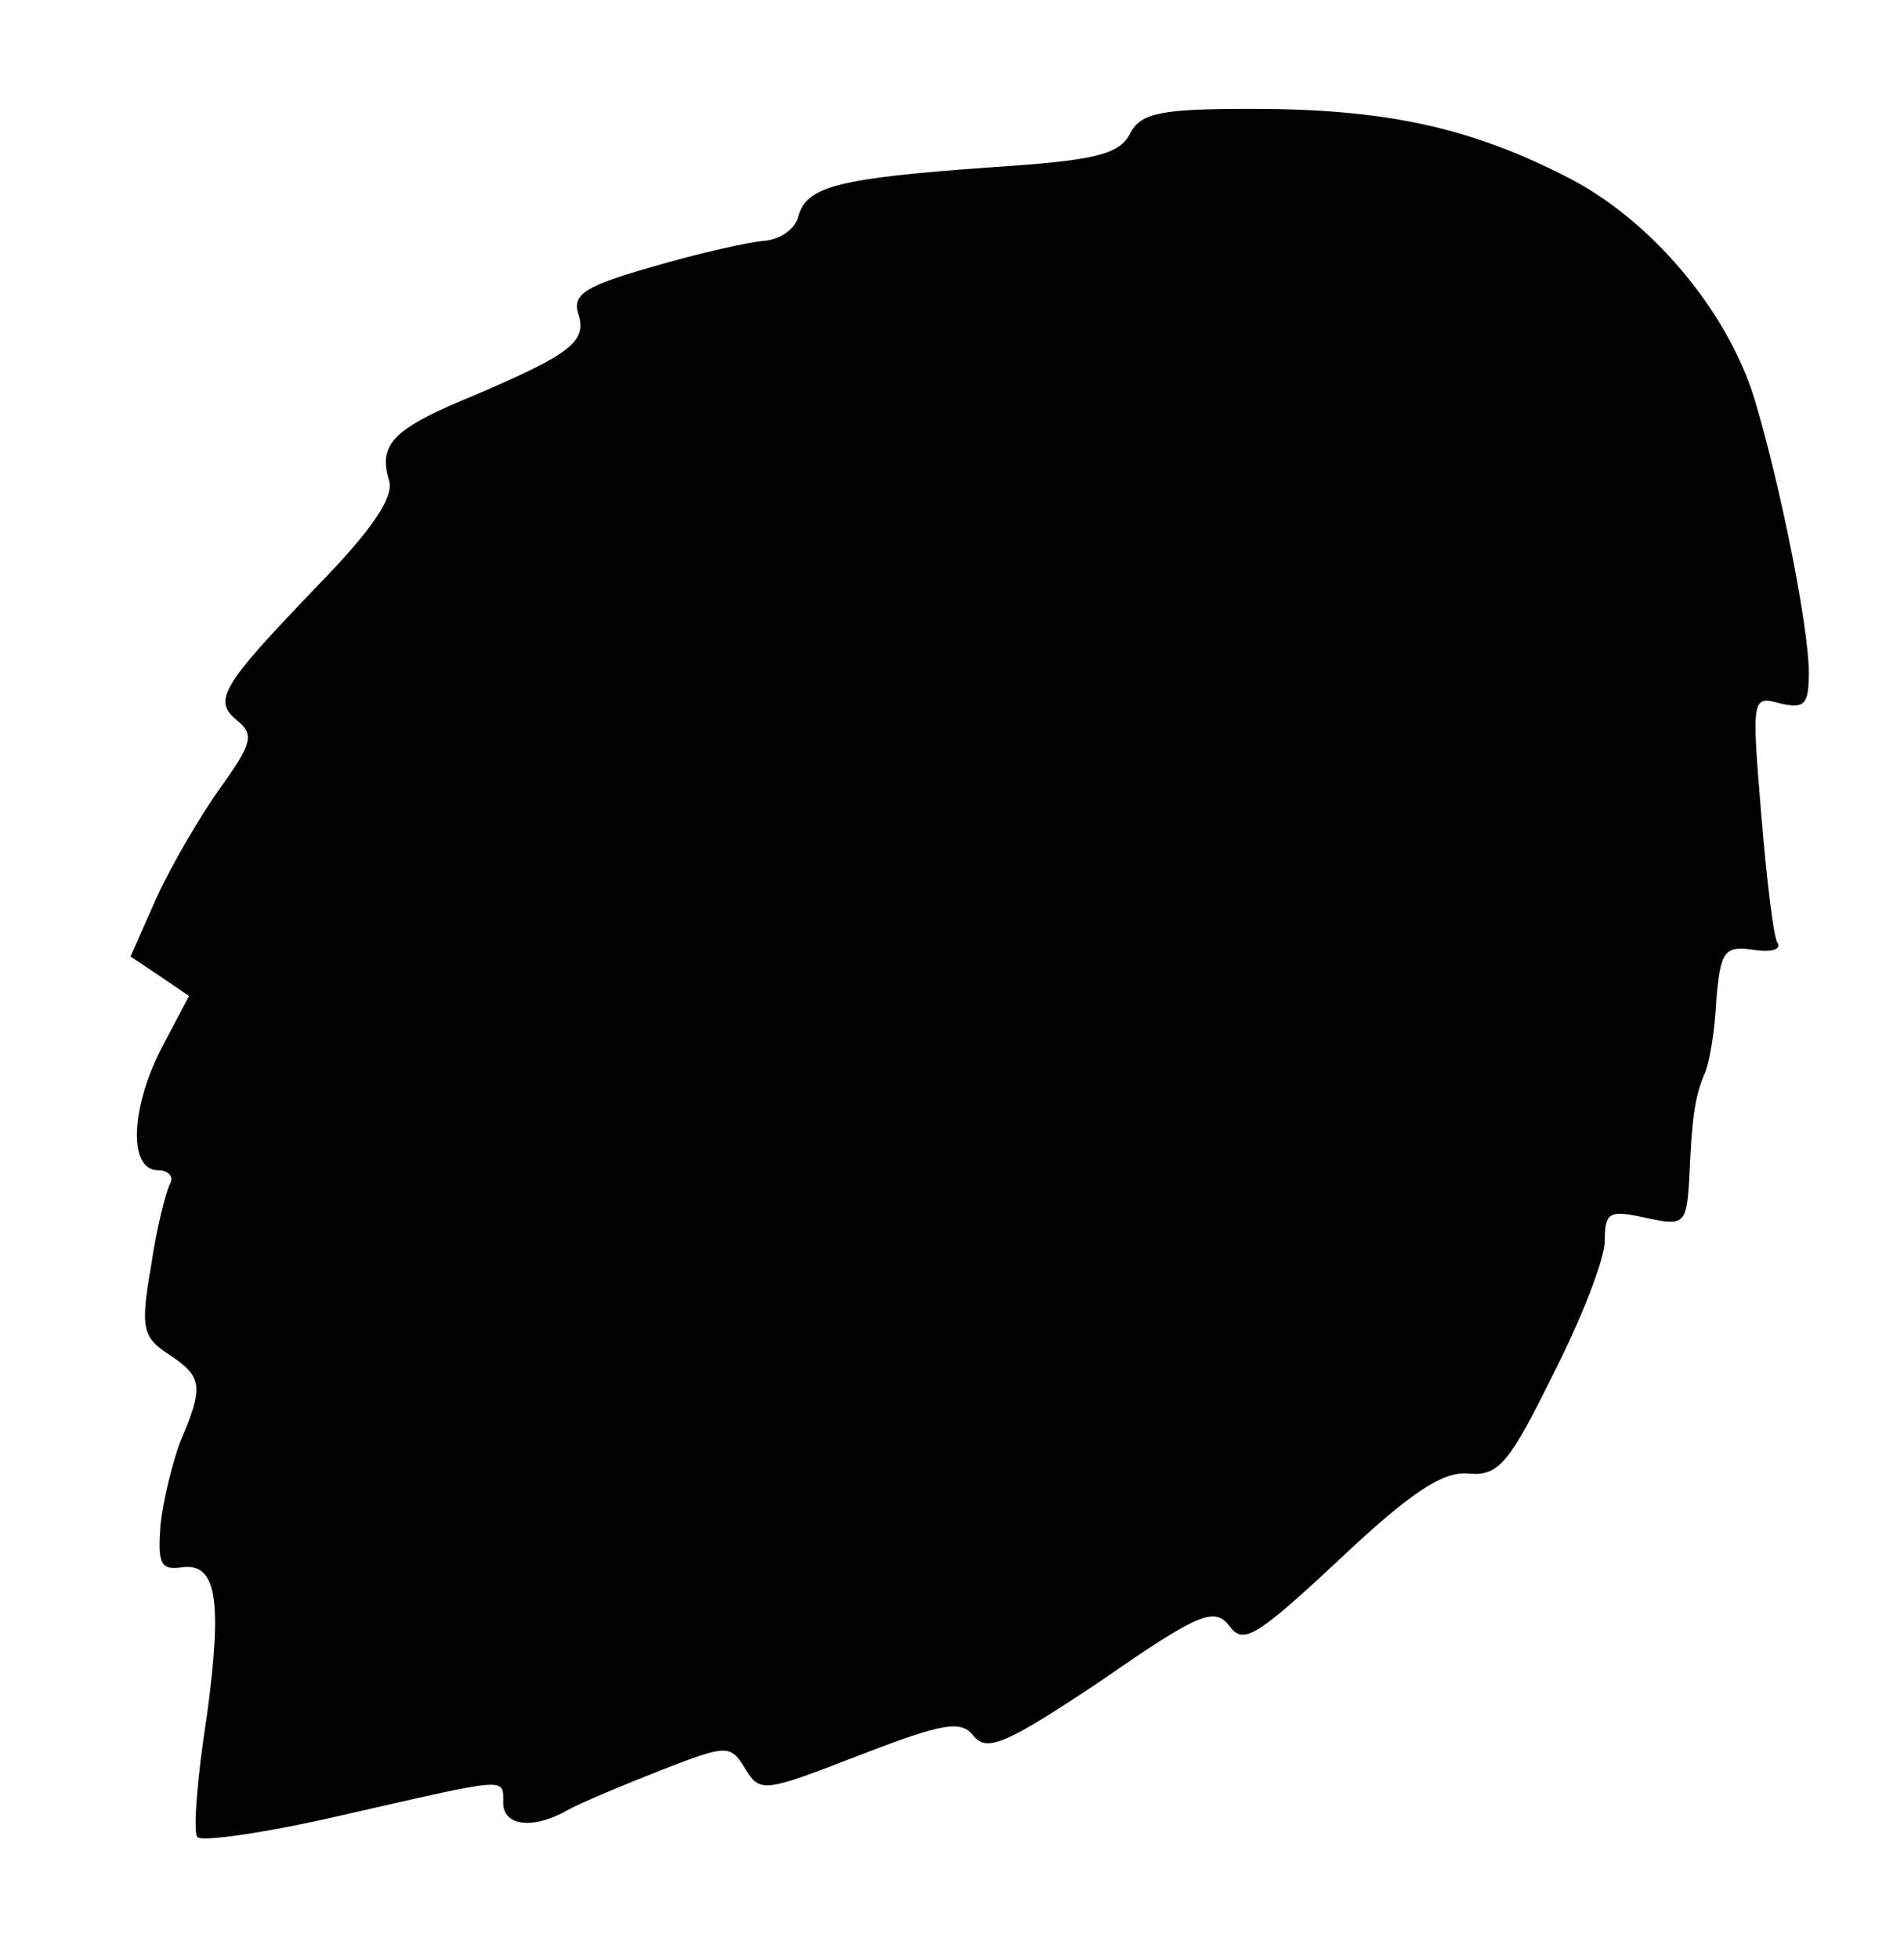<?xml version="1.0" standalone="no"?>
<!DOCTYPE svg PUBLIC "-//W3C//DTD SVG 20010904//EN"
 "http://www.w3.org/TR/2001/REC-SVG-20010904/DTD/svg10.dtd">
<svg version="1.0" xmlns="http://www.w3.org/2000/svg"
 width="140pt" height="144pt" viewBox="0 0 140 144"
 preserveAspectRatio="xMidYMid meet">

<g transform="translate(0,144) scale(0.1,-0.1)"
fill="#000000" stroke="none">
<path d="M831 1342 c-8 -16 -27 -20 -103 -25 -112 -8 -135 -14 -141 -36 -2 -9
-13 -17 -25 -18 -12 -1 -48 -9 -82 -19 -49 -14 -59 -20 -55 -34 7 -21 -5 -30
-75 -60 -61 -25 -72 -36 -64 -63 4 -12 -12 -36 -53 -78 -71 -74 -77 -84 -58
-99 12 -10 10 -17 -13 -49 -15 -21 -36 -57 -47 -81 l-19 -43 21 -14 22 -15
-19 -36 c-24 -45 -26 -92 -4 -92 8 0 12 -5 9 -10 -3 -6 -10 -33 -14 -61 -8
-46 -6 -52 14 -65 24 -16 25 -23 7 -65 -5 -14 -12 -41 -14 -60 -2 -28 0 -33
15 -31 26 4 31 -22 19 -110 -7 -44 -10 -84 -7 -88 2 -4 51 3 107 16 123 28
118 28 118 9 0 -17 22 -20 48 -5 9 5 40 18 68 29 49 19 51 19 62 1 11 -18 14
-17 84 10 62 24 75 26 84 14 10 -12 25 -5 94 41 72 50 83 54 94 40 10 -14 20
-8 81 49 52 49 76 65 95 63 22 -2 30 8 62 73 21 41 38 85 38 98 0 21 3 23 30
17 28 -6 30 -5 32 27 2 46 4 61 11 78 4 8 8 33 9 55 3 36 6 40 27 37 13 -2 21
0 18 5 -3 4 -8 47 -12 95 -7 85 -7 87 14 81 18 -4 21 -1 21 23 0 33 -21 138
-40 201 -20 65 -77 133 -140 164 -71 36 -133 49 -230 49 -67 0 -81 -3 -89 -18z"/>
</g>
</svg>
